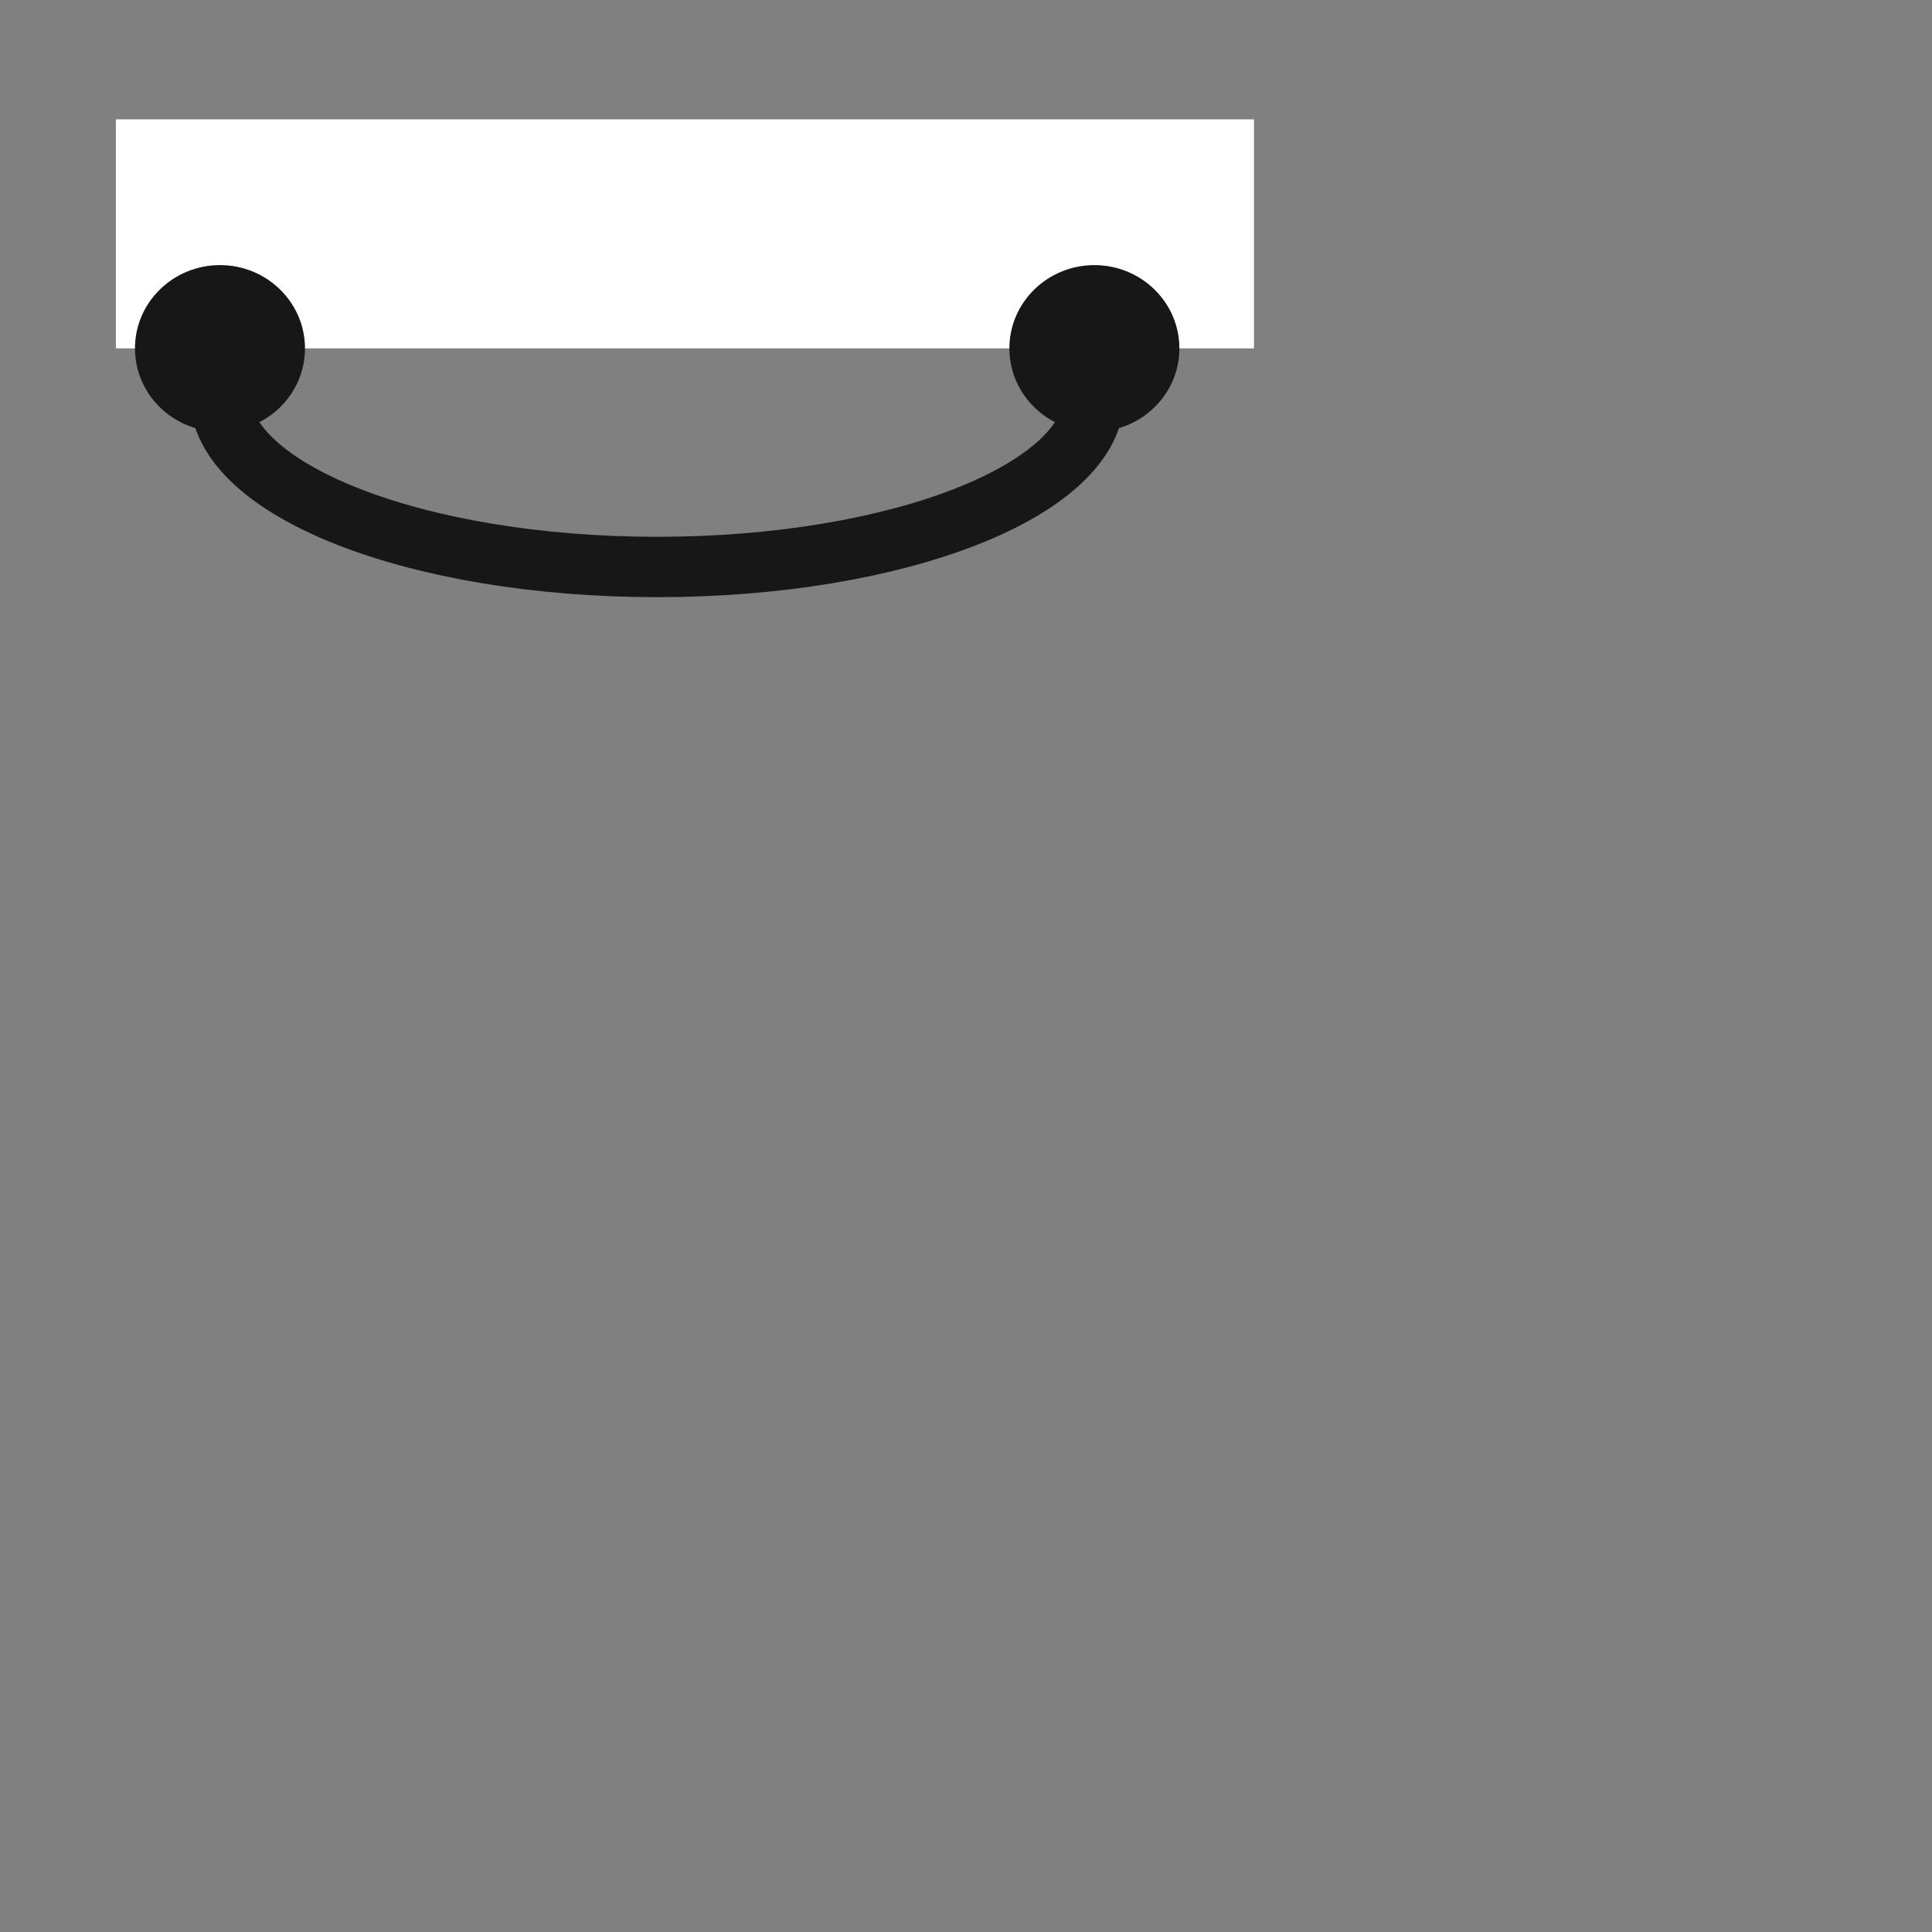 <?xml version="1.0" encoding="UTF-8" standalone="no"?>
<!DOCTYPE svg PUBLIC "-//W3C//DTD SVG 1.1//EN" "http://www.w3.org/Graphics/SVG/1.1/DTD/svg11.dtd">
<svg version="1.1" xmlns="http://www.w3.org/2000/svg" xmlns:xlink="http://www.w3.org/1999/xlink" preserveAspectRatio="xMidYMid meet" viewBox="0 0 640 640" width="640" height="640"><rect x="0" y="0" width="640" height="640" fill="#808080" stroke="none"/><defs><path d="M362.53 130.92C362.53 162.32 297.63 187.82 217.7 187.82C137.77 187.82 72.87 162.32 72.87 130.92C72.87 99.52 137.77 74.02 217.7 74.02C297.63 74.02 362.53 99.52 362.53 130.92Z" id="dHC7MggAO"></path><path d="M38.39 39.54L415.4 39.54L415.4 115.4L38.39 115.4L38.39 39.54Z" id="aZhciZEpB"></path><path d="M390.69 115.4C390.69 130.63 378.07 142.99 362.53 142.99C346.99 142.99 334.37 130.63 334.37 115.4C334.37 100.18 346.99 87.82 362.53 87.82C378.07 87.82 390.69 100.18 390.69 115.4Z" id="b4cunOgkqx"></path><path d="M101.03 115.4C101.03 130.63 88.42 142.99 72.87 142.99C57.33 142.99 44.71 130.63 44.71 115.4C44.71 100.18 57.33 87.82 72.87 87.82C88.42 87.82 101.03 100.18 101.03 115.4Z" id="a6pwmtGmXZ"></path></defs><g><g><g><g><use xlink:href="#dHC7MggAO" opacity="1" fill-opacity="0" stroke="#171717" stroke-width="20" stroke-opacity="1"></use></g></g><g><use xlink:href="#aZhciZEpB" opacity="1" fill="#ffffff" fill-opacity="1"></use></g><g><use xlink:href="#b4cunOgkqx" opacity="1" fill="#171717" fill-opacity="1"></use></g><g><use xlink:href="#a6pwmtGmXZ" opacity="1" fill="#171717" fill-opacity="1"></use></g></g></g></svg>